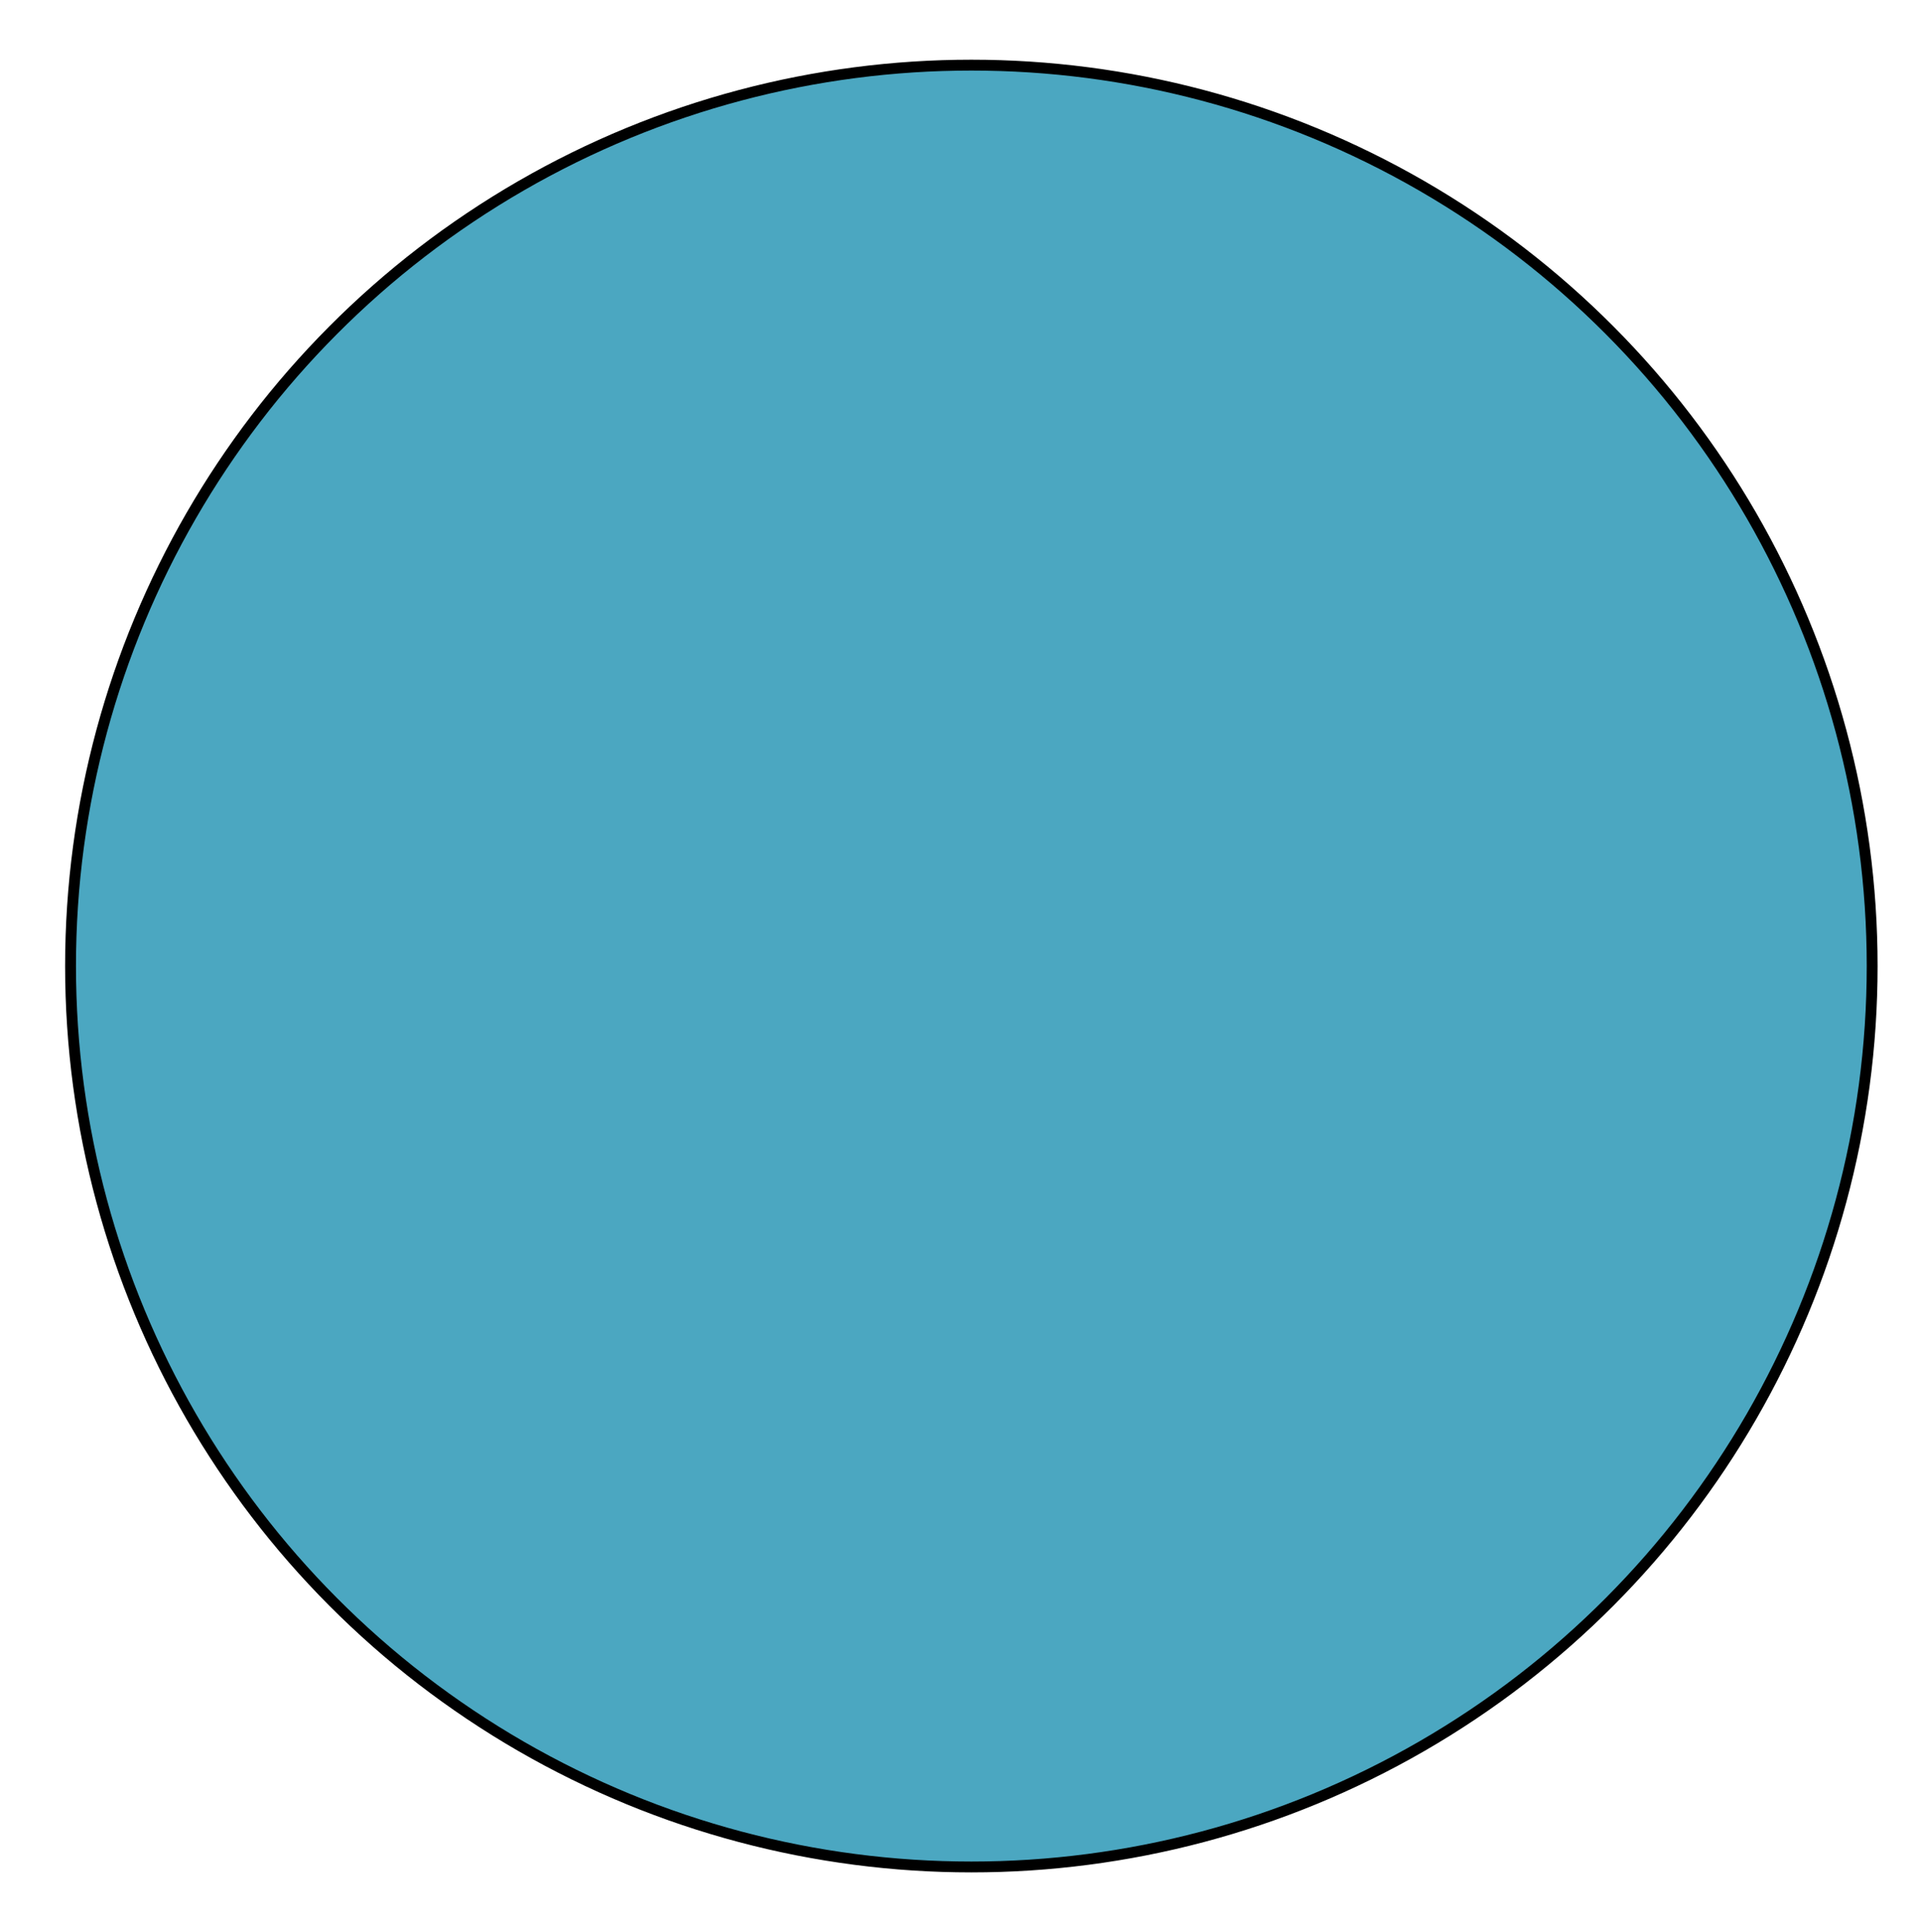 <?xml version="1.0" encoding="utf-8"?>
<!-- Generator: Adobe Illustrator 19.0.0, SVG Export Plug-In . SVG Version: 6.00 Build 0)  -->
<svg version="1.1" id="Camada_1" xmlns="http://www.w3.org/2000/svg" xmlns:xlink="http://www.w3.org/1999/xlink" x="0px" y="0px"
	 viewBox="0 0 177 178" style="enable-background:new 0 0 177 178;" xml:space="preserve">
<style type="text/css">
	.st0{fill:#4BA7C1;stroke:#000000;stroke-miterlimit:10;}
</style>
<circle id="XMLID_53_" class="st0" cx="89.5" cy="89" r="83"/>
</svg>
